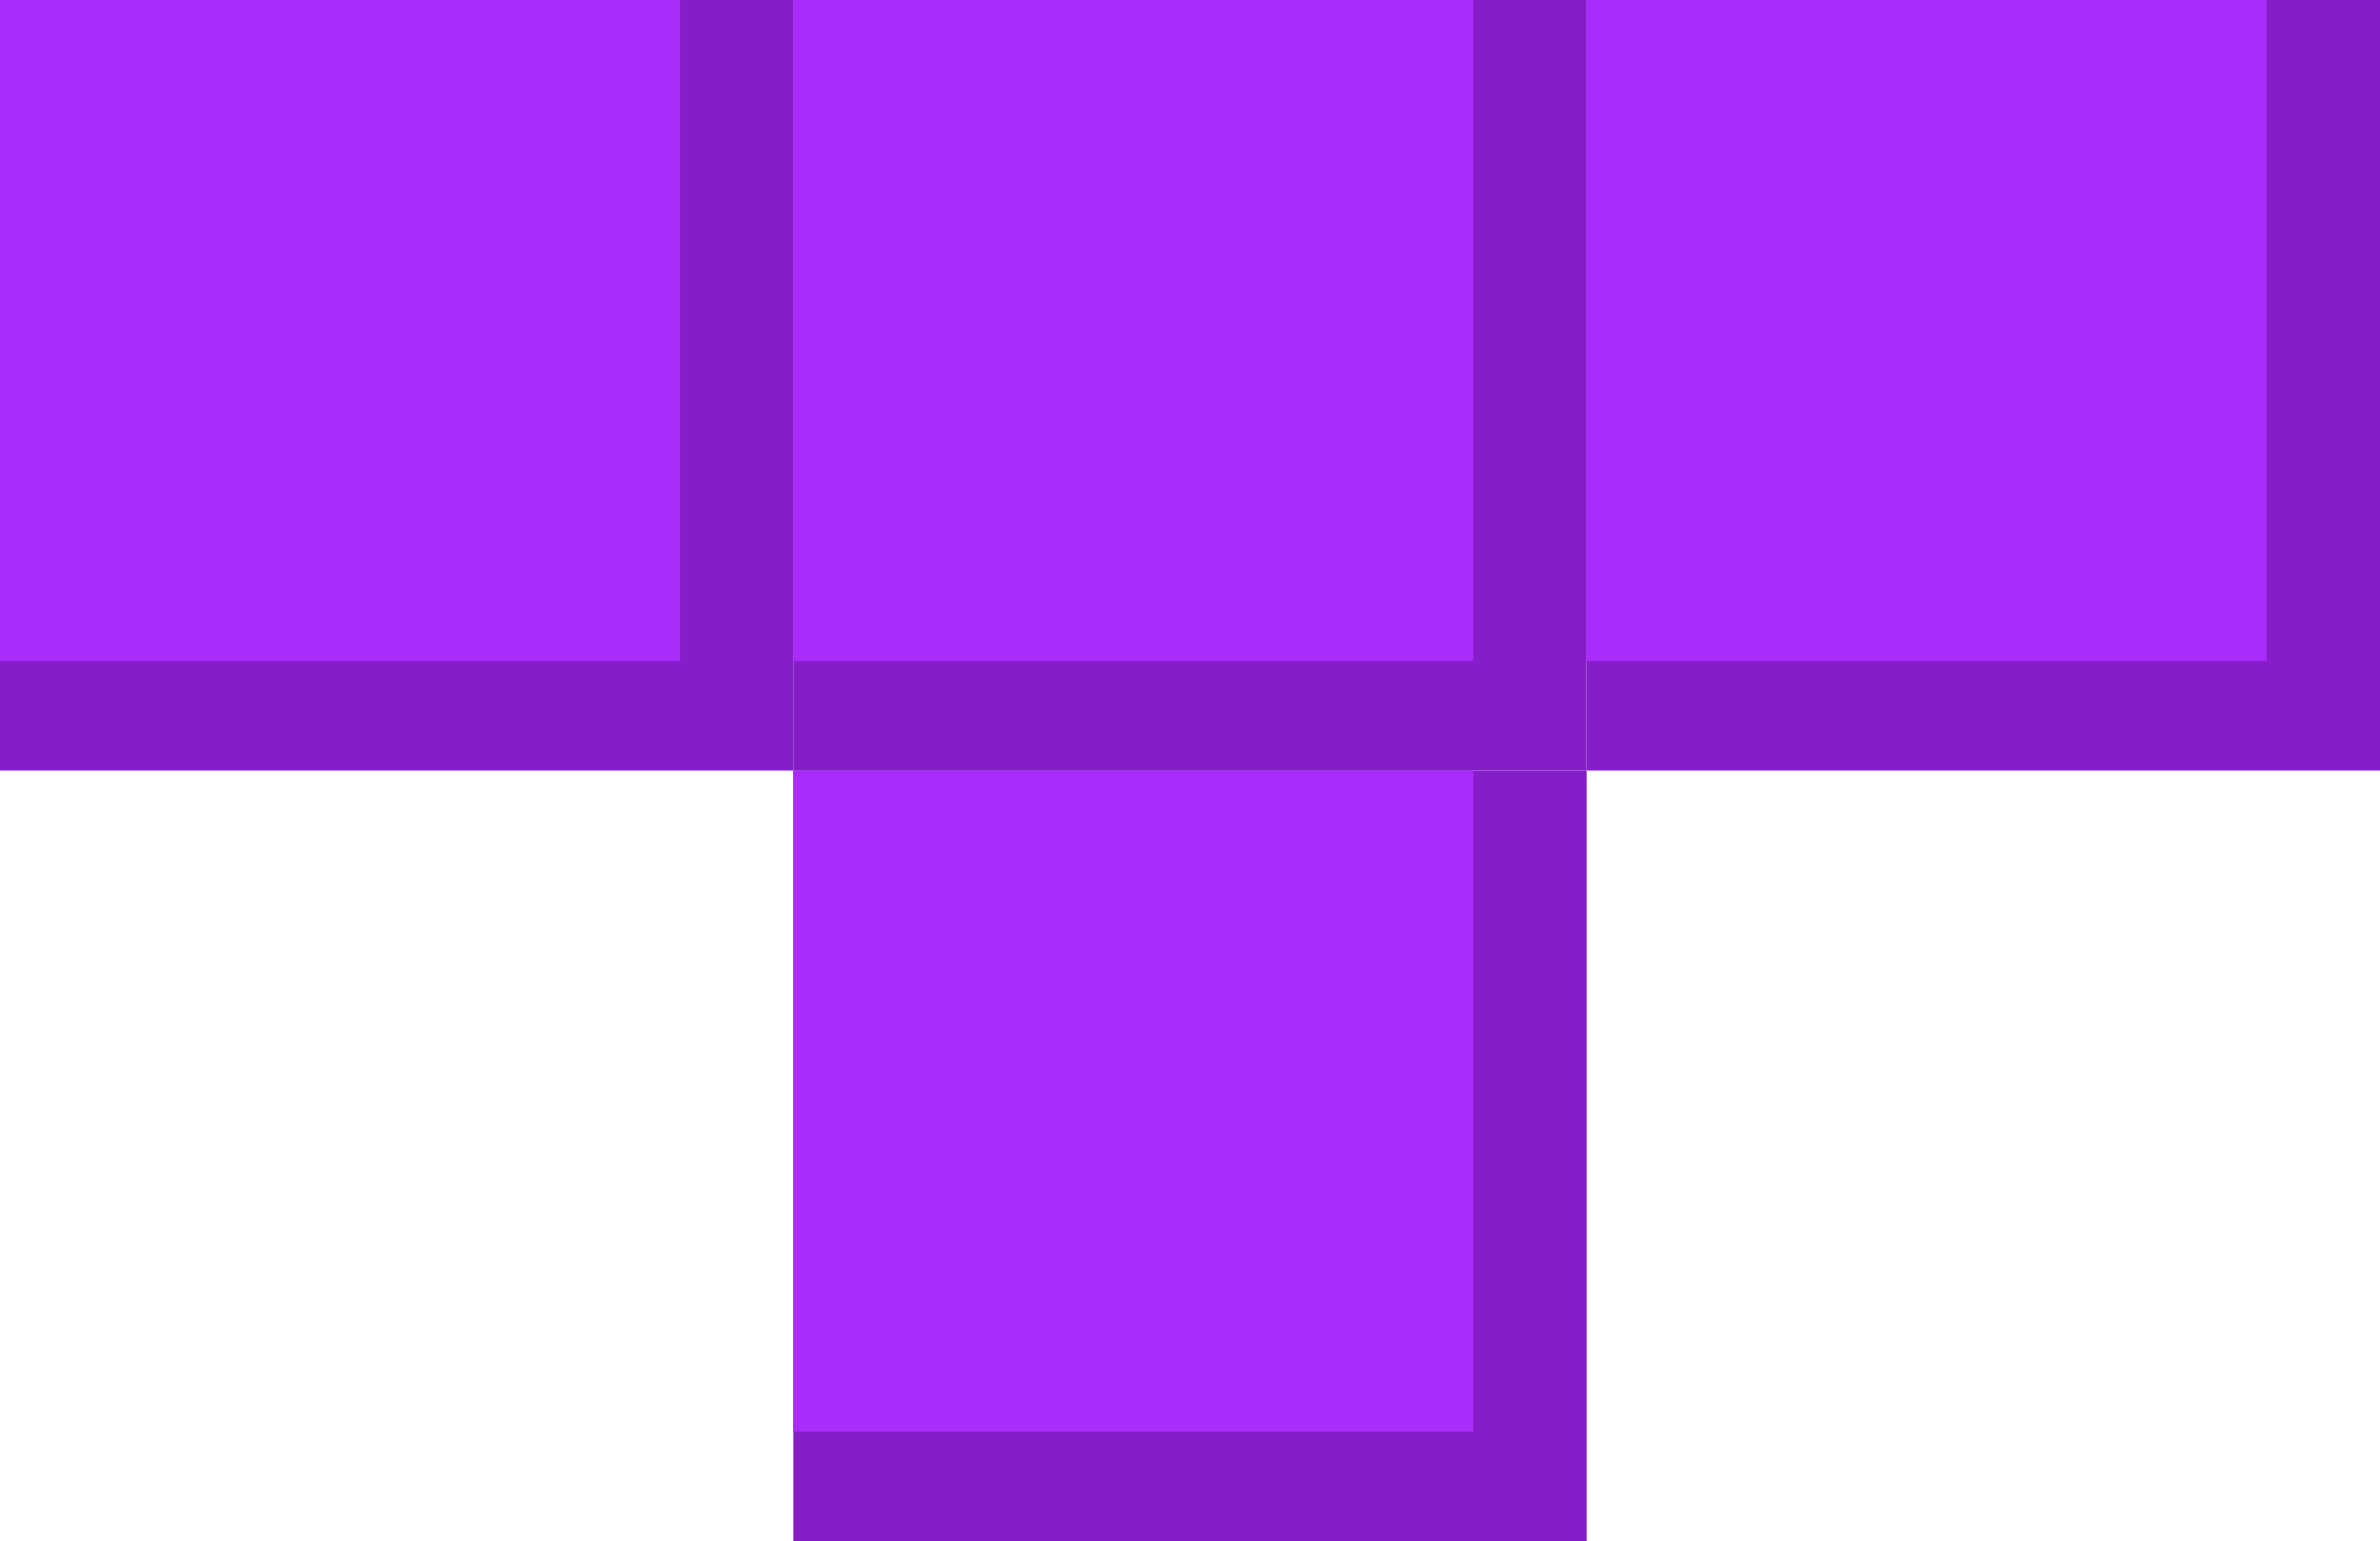 <?xml version="1.0" encoding="UTF-8"?>
<svg width="630px" height="408px" viewBox="0 0 630 408" version="1.1" xmlns="http://www.w3.org/2000/svg" xmlns:xlink="http://www.w3.org/1999/xlink">
    <!-- Generator: Sketch 50.2 (55047) - http://www.bohemiancoding.com/sketch -->
    <title>T</title>
    <desc>Created with Sketch.</desc>
    <defs></defs>
    <g id="T" stroke="none" stroke-width="1" fill="none" fill-rule="evenodd">
        <g id="Group-7">
            <g id="Purple" transform="translate(420, 0)">
                <g id="Group">
                    <rect id="Rectangle" fill="#851DC8" x="0" y="0" width="210" height="204"></rect>
                    <rect id="Rectangle" fill="#AA2CFB" x="0" y="0" width="180" height="175"></rect>
                </g>
            </g>
            <g id="Purple" transform="translate(210, 204)">
                <g id="Group">
                    <rect id="Rectangle" fill="#851DC8" x="0" y="0" width="210" height="204"></rect>
                    <rect id="Rectangle" fill="#AA2CFB" x="0" y="0" width="180" height="175"></rect>
                </g>
            </g>
            <g id="Purple">
                <g id="Group">
                    <rect id="Rectangle" fill="#851DC8" x="0" y="0" width="210" height="204"></rect>
                    <rect id="Rectangle" fill="#AA2CFB" x="0" y="0" width="180" height="175"></rect>
                </g>
            </g>
            <g id="Purple" transform="translate(210, 0)">
                <g id="Group">
                    <rect id="Rectangle" fill="#851DC8" x="0" y="0" width="210" height="204"></rect>
                    <rect id="Rectangle" fill="#AA2CFB" x="0" y="0" width="180" height="175"></rect>
                </g>
            </g>
        </g>
    </g>
</svg>